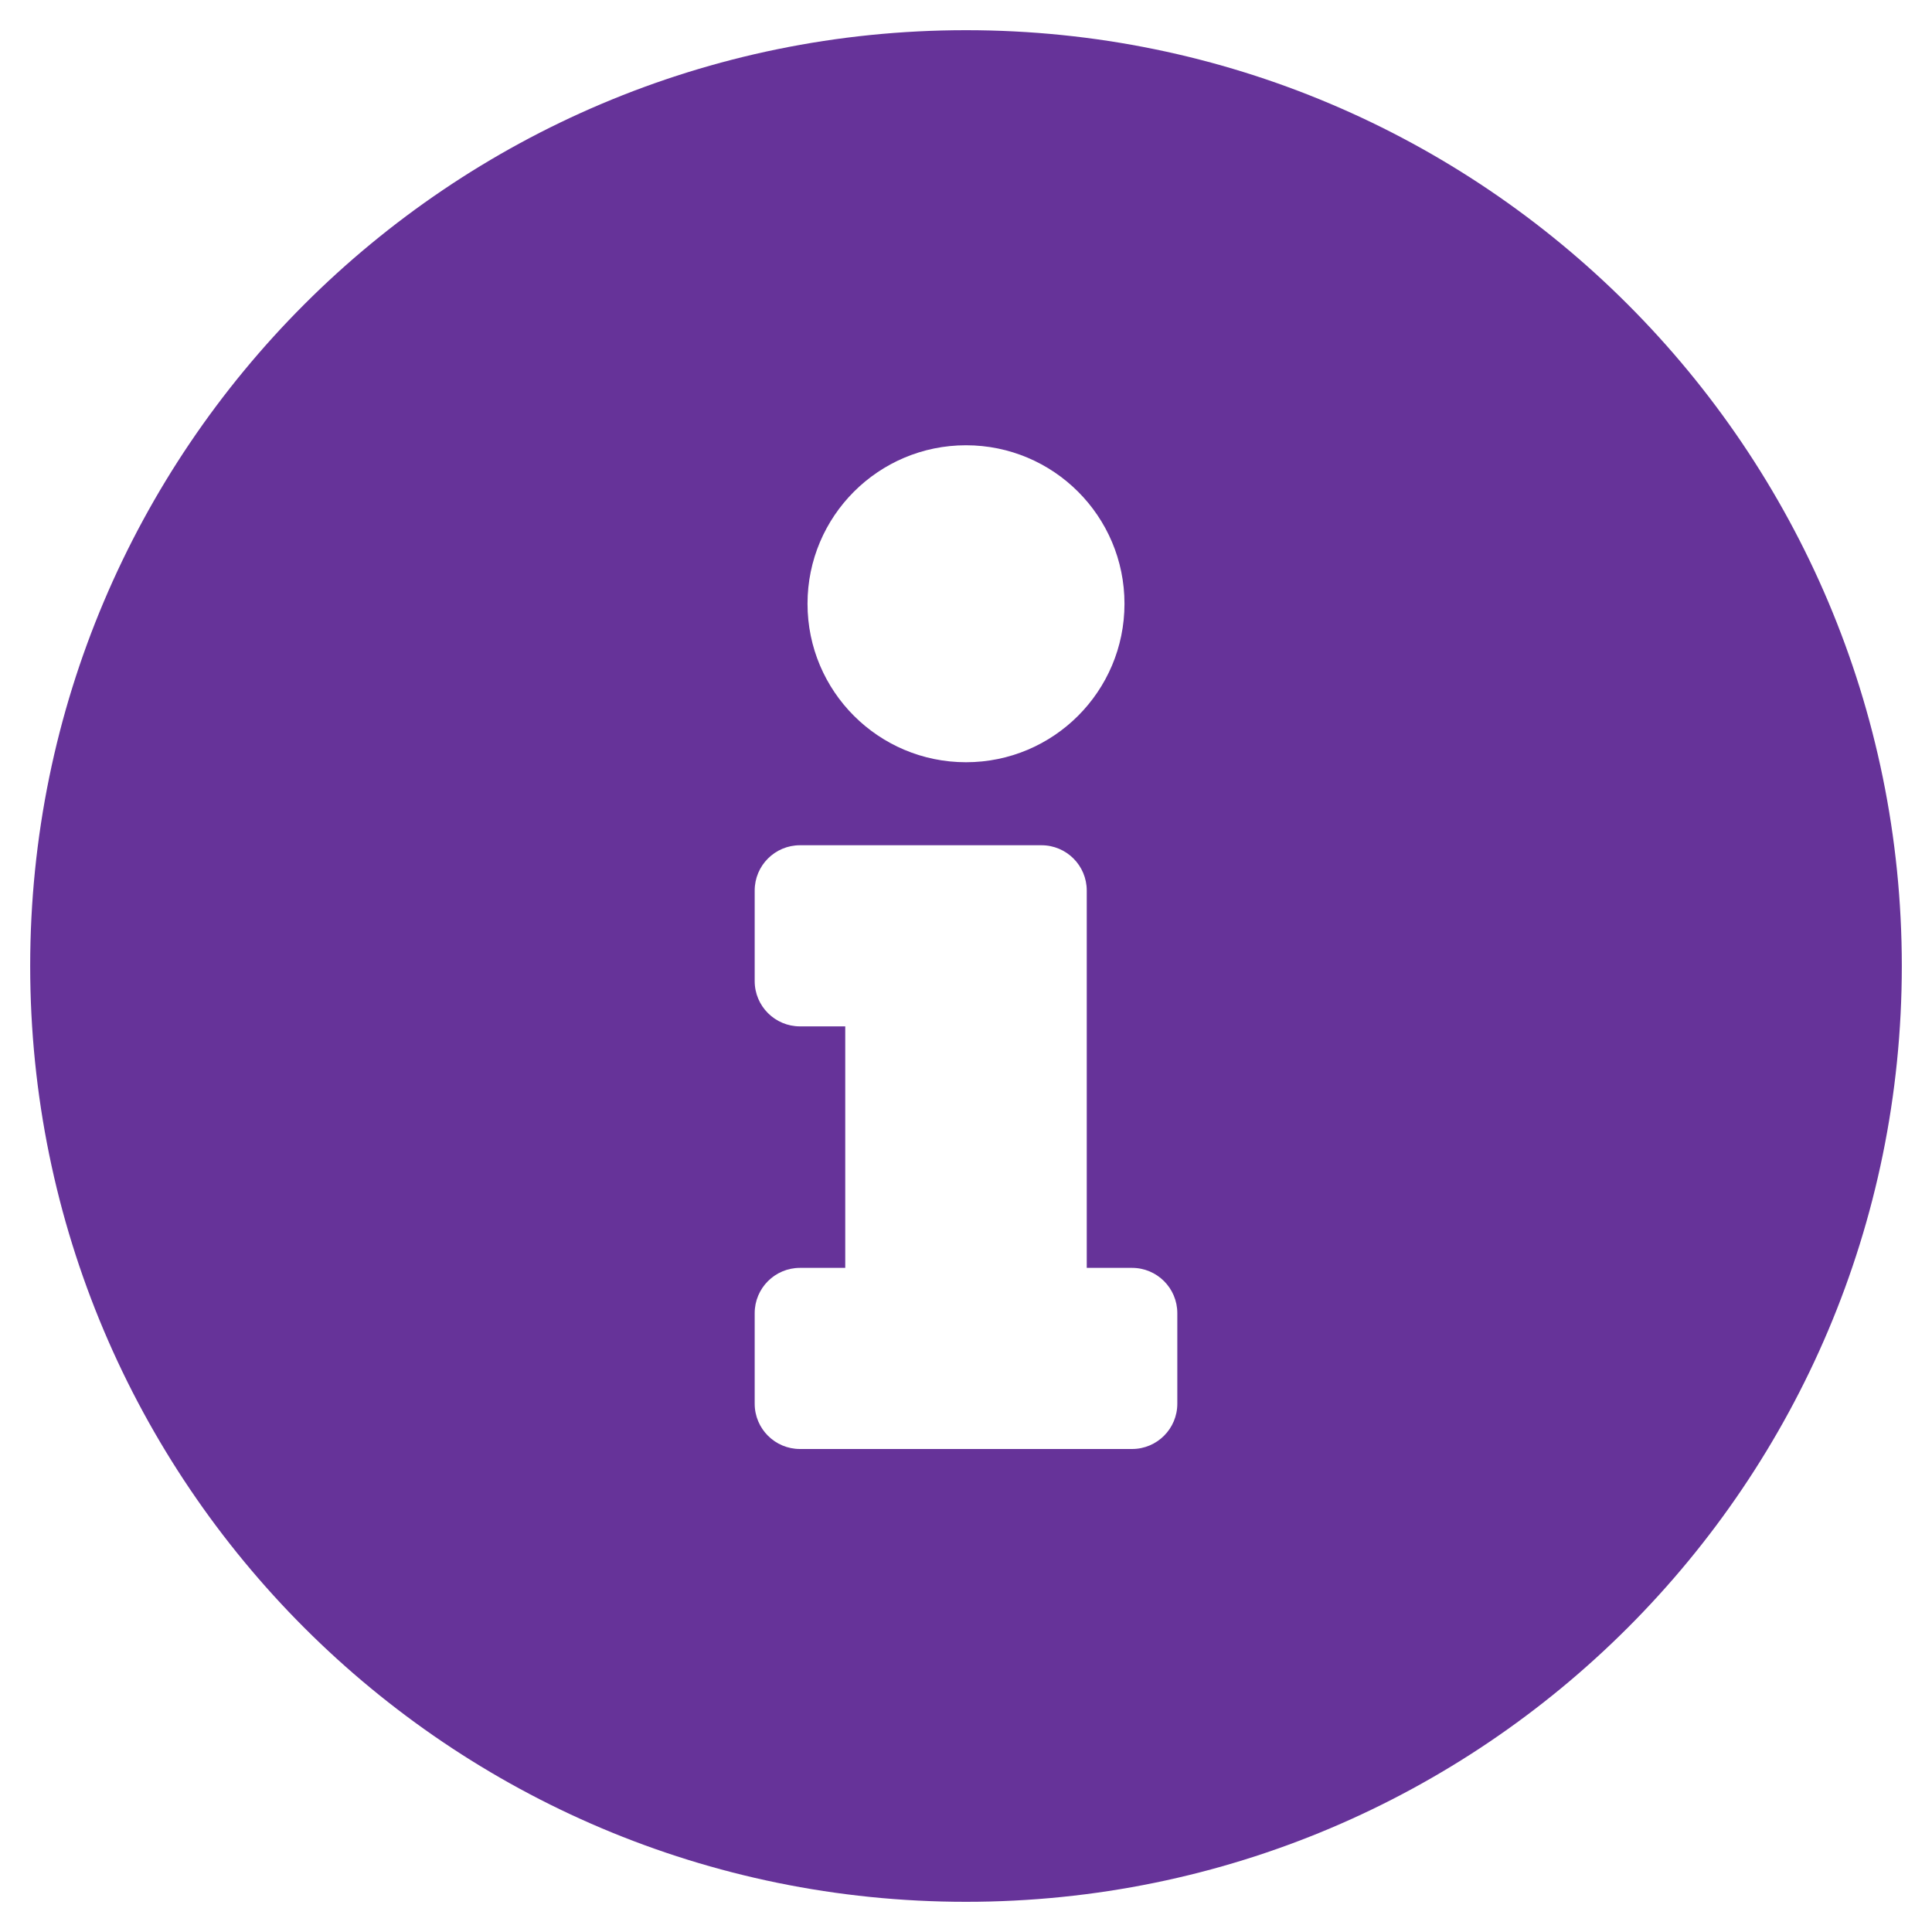 <svg width="512" height="512" viewBox="0 0 512 512" fill="none" xmlns="http://www.w3.org/2000/svg">
<path d="M256 8C119.043 8 8 119.083 8 256C8 392.997 119.043 504 256 504C392.957 504 504 392.997 504 256C504 119.083 392.957 8 256 8ZM256 118C279.196 118 298 136.804 298 160C298 183.196 279.196 202 256 202C232.804 202 214 183.196 214 160C214 136.804 232.804 118 256 118ZM312 372C312 378.627 306.627 384 300 384H212C205.373 384 200 378.627 200 372V348C200 341.373 205.373 336 212 336H224V272H212C205.373 272 200 266.627 200 260V236C200 229.373 205.373 224 212 224H276C282.627 224 288 229.373 288 236V336H300C306.627 336 312 341.373 312 348V372Z" fill="#663399"/>
</svg>

